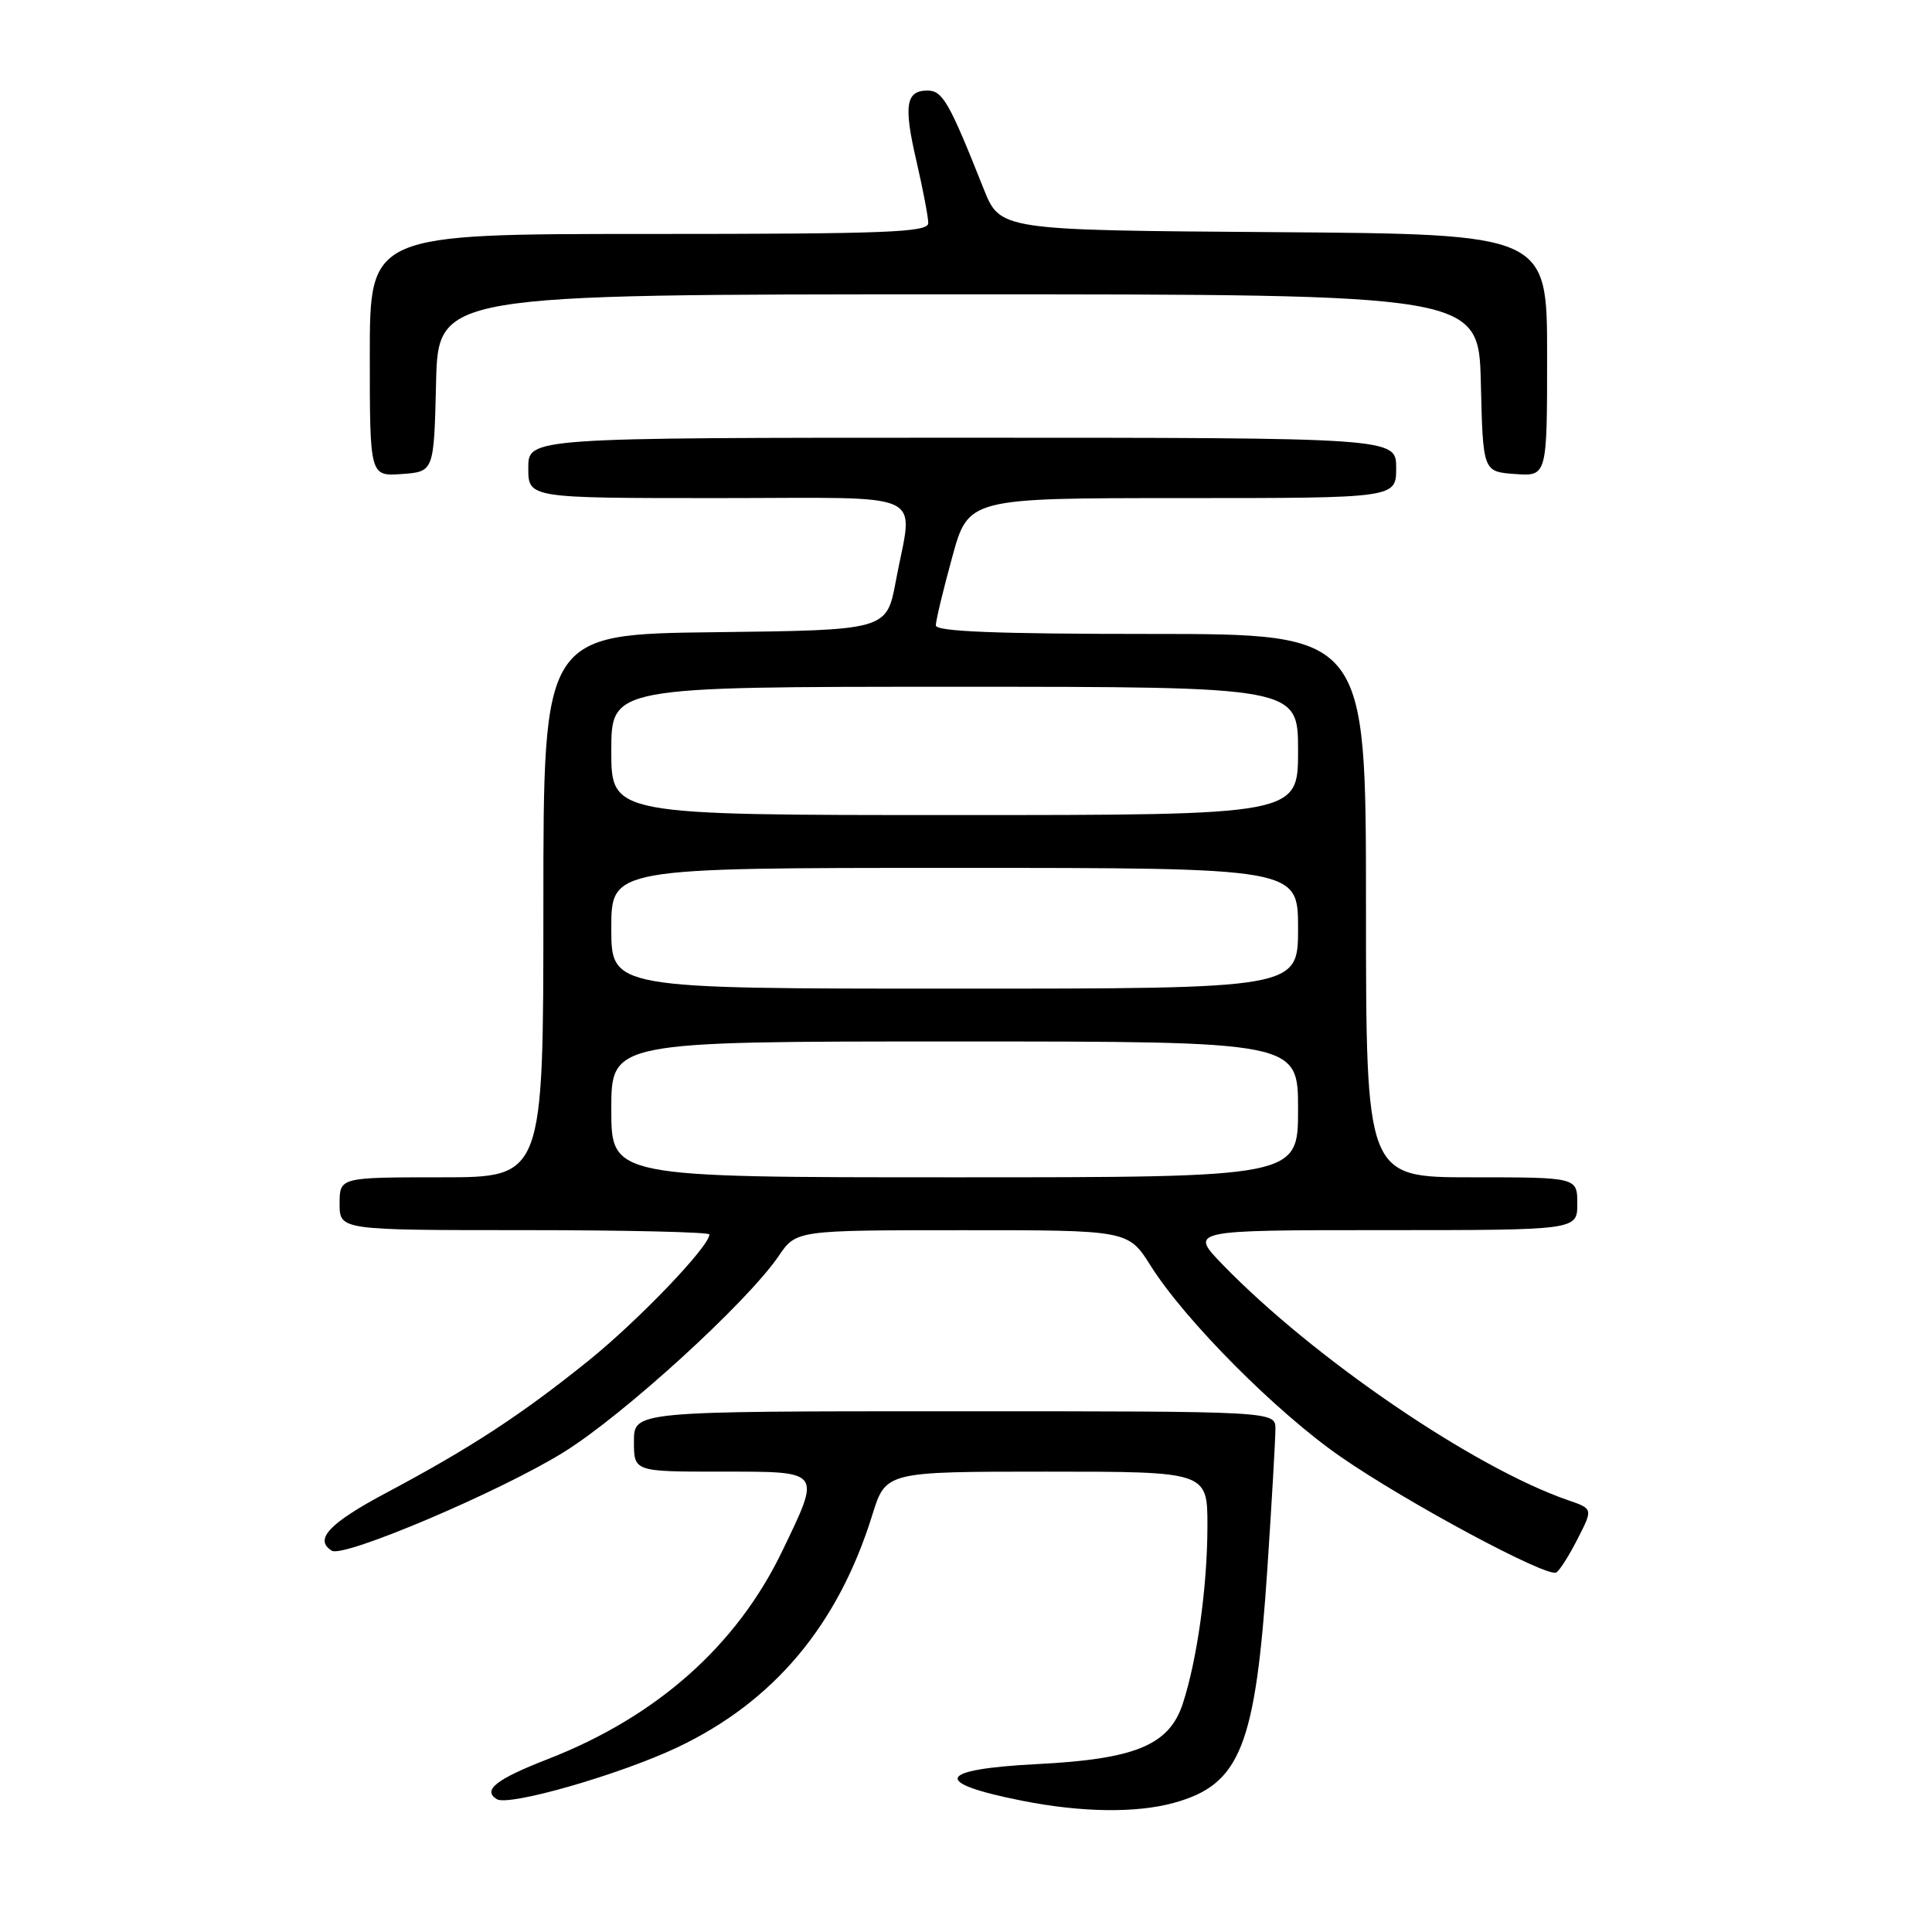 <?xml version="1.0" encoding="UTF-8" standalone="no"?>
<!DOCTYPE svg PUBLIC "-//W3C//DTD SVG 1.1//EN" "http://www.w3.org/Graphics/SVG/1.1/DTD/svg11.dtd" >
<svg xmlns="http://www.w3.org/2000/svg" xmlns:xlink="http://www.w3.org/1999/xlink" version="1.1" viewBox="0 0 256 256">
 <g >
 <path fill="currentColor"
d=" M 155.50 238.90 C 164.37 236.48 166.37 231.45 167.95 207.59 C 168.53 198.85 169.00 190.63 169.00 189.34 C 169.00 187.00 169.00 187.00 126.50 187.00 C 84.00 187.00 84.00 187.00 84.00 191.00 C 84.00 195.00 84.00 195.00 95.50 195.00 C 109.02 195.00 108.83 194.75 103.65 205.53 C 97.61 218.07 87.01 227.48 72.59 233.09 C 65.75 235.75 63.90 237.20 65.83 238.40 C 67.42 239.38 82.09 235.16 89.77 231.53 C 102.54 225.47 111.05 215.33 115.58 200.75 C 117.37 195.00 117.37 195.00 138.68 195.00 C 160.00 195.00 160.00 195.00 159.99 202.25 C 159.98 210.22 158.64 219.87 156.73 225.73 C 154.93 231.23 150.48 233.09 137.44 233.75 C 124.09 234.44 123.38 236.22 135.50 238.62 C 143.29 240.16 150.51 240.26 155.50 238.90 Z  M 209.05 203.89 C 211.08 199.92 211.08 199.92 207.79 198.79 C 195.31 194.48 174.09 180.02 162.04 167.60 C 157.58 163.00 157.58 163.00 183.29 163.00 C 209.00 163.00 209.00 163.00 209.00 159.50 C 209.00 156.00 209.00 156.00 195.00 156.00 C 181.00 156.00 181.00 156.00 181.00 120.00 C 181.00 84.00 181.00 84.00 152.50 84.00 C 131.99 84.00 124.00 83.68 124.00 82.87 C 124.00 82.25 124.97 78.20 126.16 73.87 C 128.31 66.00 128.31 66.00 156.66 66.00 C 185.00 66.00 185.00 66.00 185.00 62.00 C 185.00 58.00 185.00 58.00 127.50 58.00 C 70.00 58.00 70.00 58.00 70.00 62.00 C 70.00 66.00 70.00 66.00 95.00 66.00 C 123.69 66.00 120.98 64.74 118.70 77.00 C 117.49 83.50 117.49 83.50 94.74 83.77 C 72.00 84.04 72.00 84.04 72.00 120.02 C 72.00 156.00 72.00 156.00 58.50 156.00 C 45.00 156.00 45.00 156.00 45.00 159.50 C 45.00 163.00 45.00 163.00 69.50 163.00 C 82.97 163.00 94.00 163.26 94.00 163.57 C 94.00 165.15 84.62 174.94 78.00 180.28 C 69.08 187.47 62.39 191.84 51.25 197.77 C 43.60 201.84 41.57 204.00 43.97 205.48 C 45.54 206.45 66.36 197.61 74.73 192.40 C 82.69 187.45 98.99 172.57 103.17 166.44 C 105.50 163.01 105.50 163.01 127.50 163.01 C 149.50 163.00 149.50 163.00 152.49 167.75 C 157.05 174.99 169.20 187.20 177.69 193.06 C 186.49 199.15 205.04 209.09 206.22 208.36 C 206.67 208.09 207.94 206.08 209.05 203.89 Z  M 57.78 50.75 C 58.06 39.00 58.06 39.00 127.00 39.00 C 195.94 39.00 195.94 39.00 196.22 50.75 C 196.50 62.50 196.50 62.50 200.75 62.81 C 205.00 63.11 205.00 63.11 205.00 47.07 C 205.00 31.02 205.00 31.02 168.76 30.76 C 132.52 30.50 132.52 30.50 130.33 25.00 C 125.78 13.54 124.90 12.00 122.90 12.00 C 120.02 12.00 119.71 13.96 121.45 21.42 C 122.30 25.11 123.00 28.77 123.00 29.56 C 123.00 30.79 117.51 31.00 86.00 31.00 C 49.00 31.00 49.00 31.00 49.00 47.06 C 49.00 63.11 49.00 63.11 53.25 62.81 C 57.50 62.50 57.50 62.50 57.78 50.75 Z  M 81.00 147.00 C 81.00 138.00 81.00 138.00 126.50 138.00 C 172.00 138.00 172.00 138.00 172.00 147.00 C 172.00 156.00 172.00 156.00 126.50 156.00 C 81.00 156.00 81.00 156.00 81.00 147.00 Z  M 81.00 123.00 C 81.00 115.00 81.00 115.00 126.50 115.00 C 172.00 115.00 172.00 115.00 172.00 123.00 C 172.00 131.00 172.00 131.00 126.50 131.00 C 81.00 131.00 81.00 131.00 81.00 123.00 Z  M 81.00 99.50 C 81.00 91.00 81.00 91.00 126.50 91.00 C 172.00 91.00 172.00 91.00 172.00 99.50 C 172.00 108.00 172.00 108.00 126.50 108.00 C 81.00 108.00 81.00 108.00 81.00 99.50 Z "/>
</g>
</svg>